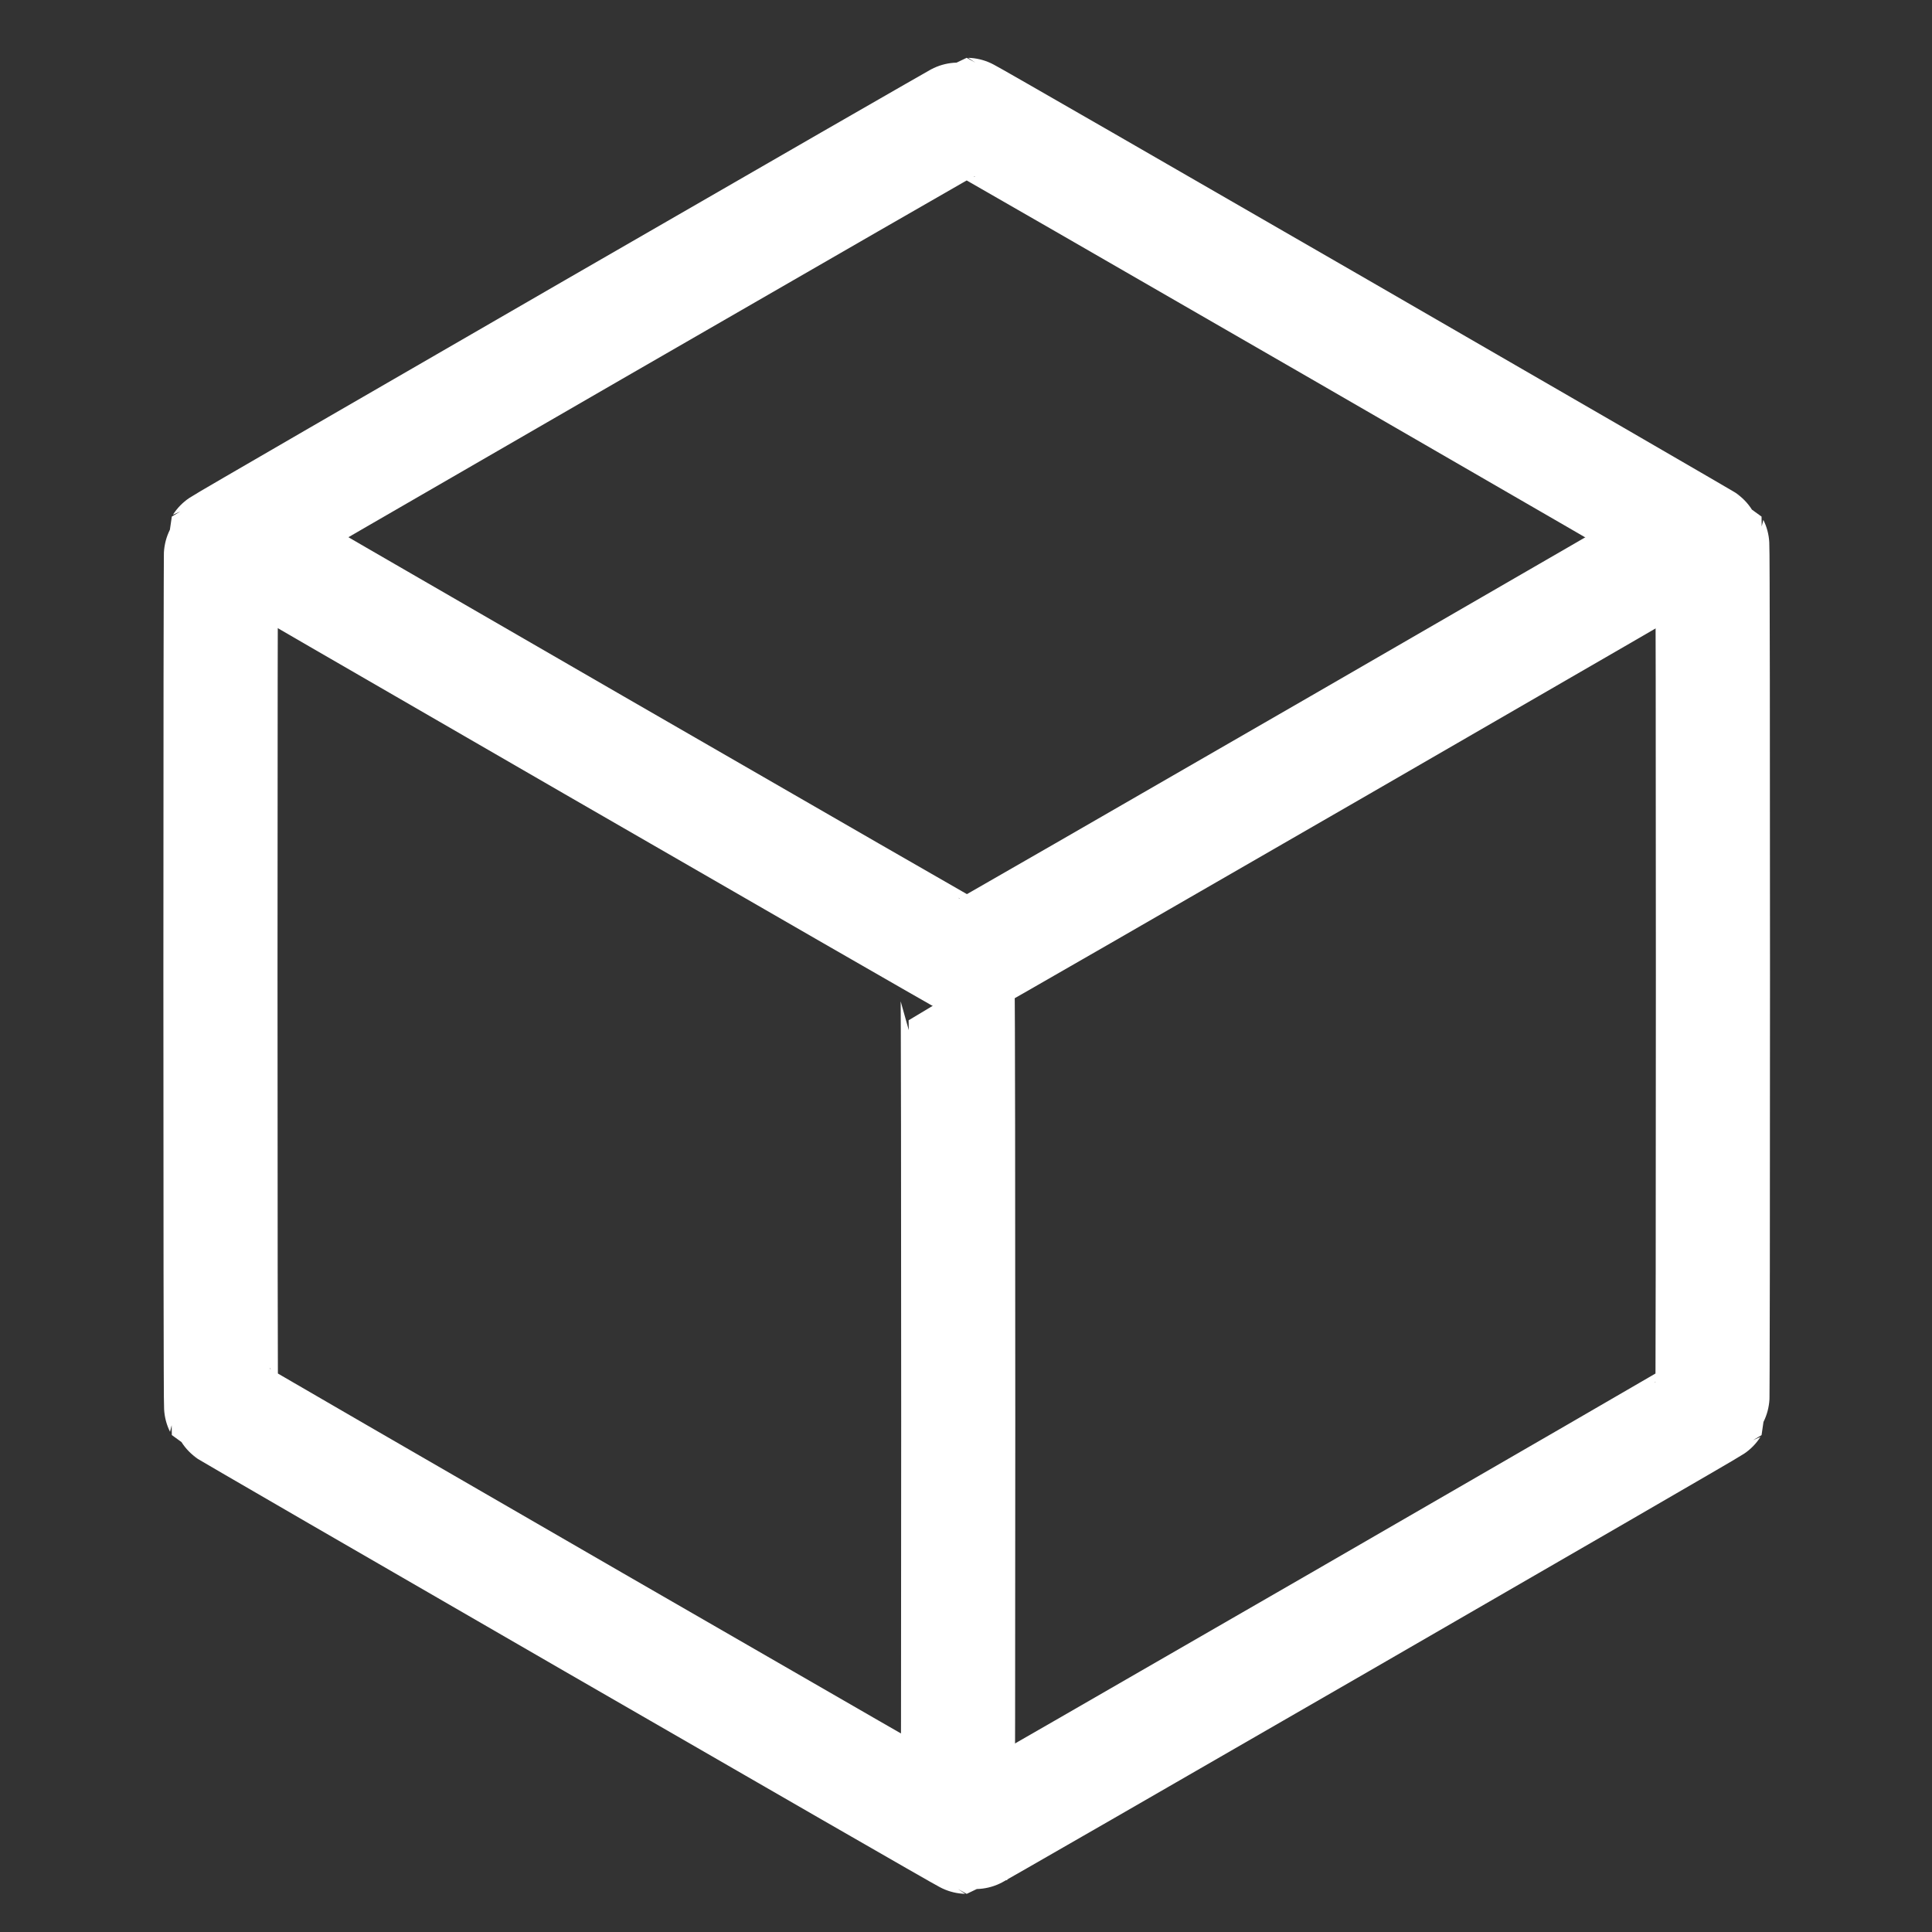 <?xml version="1.0" encoding="UTF-8" standalone="no"?>
<!-- Created with Inkscape (http://www.inkscape.org/) -->

<svg
   width="1in"
   height="1in"
   viewBox="0 0 25.4 25.4"
   version="1.1"
   id="svg1"
   inkscape:version="1.3 (0e150ed6c4, 2023-07-21)"
   sodipodi:docname="app-unknown.svg"
   inkscape:export-filename="app-unknown.png"
   inkscape:export-xdpi="48"
   inkscape:export-ydpi="48"
   xmlns:inkscape="http://www.inkscape.org/namespaces/inkscape"
   xmlns:sodipodi="http://sodipodi.sourceforge.net/DTD/sodipodi-0.dtd"
   xmlns="http://www.w3.org/2000/svg"
   xmlns:svg="http://www.w3.org/2000/svg">
  <rect x="0" y="0" width="25.4" height="25.4" fill="#333333" stroke="none"/>
  <sodipodi:namedview
     id="namedview1"
     pagecolor="#484848"
     bordercolor="#666666"
     borderopacity="1.0"
     inkscape:showpageshadow="2"
     inkscape:pageopacity="0.0"
     inkscape:pagecheckerboard="0"
     inkscape:deskcolor="#d1d1d1"
     inkscape:document-units="mm"
     inkscape:zoom="8"
     inkscape:cx="43.875"
     inkscape:cy="43.5"
     inkscape:window-width="1920"
     inkscape:window-height="1056"
     inkscape:window-x="1280"
     inkscape:window-y="0"
     inkscape:window-maximized="1"
     inkscape:current-layer="layer1" />
  <defs
     id="defs1" />
  <g
     inkscape:label="Layer 1"
     inkscape:groupmode="layer"
     id="layer1">
    <path
       sodipodi:type="star"
       style="fill:#000000;fill-opacity:0;stroke:#ffffff;stroke-width:0.92;stroke-linecap:butt;stroke-linejoin:bevel;stroke-dasharray:none;stroke-dashoffset:3.206;stroke-opacity:1"
       id="path6"
       inkscape:flatsided="true"
       sodipodi:sides="6"
       sodipodi:cx="13.053639"
       sodipodi:cy="12.234702"
       sodipodi:r1="6.9402919"
       sodipodi:r2="6.0104694"
       sodipodi:arg1="1.5707963"
       sodipodi:arg2="2.0943951"
       inkscape:rounded="0.002066302"
       inkscape:randomized="0"
       d="m 13.054,19.175 c -0.014,0 -6.003,-3.458 -6.01,-3.47 -0.007,-0.012 -0.007,-6.928 -2e-7,-6.94 0.007,-0.012 5.996,-3.47 6.01,-3.47 0.014,0 6.003,3.458 6.01,3.47 0.007,0.012 0.007,6.928 10e-7,6.94 -0.007,0.012 -5.996,3.47 -6.01,3.47 z"
       transform="matrix(1.631,0,0,1.631,-8.582,-7.126)" />
    <path
       style="fill-opacity:0;stroke:#ffffff;stroke-width:1.5;stroke-linecap:butt;stroke-linejoin:bevel;stroke-dashoffset:3.206;stroke-dasharray:none;stroke-opacity:1"
       d="m 22.517,6.956 c -0.012,0.02 -9.781,5.661 -9.805,5.661 -0.023,0 -9.793,-5.641 -9.805,-5.661"
       id="path8" />
    <path
       style="fill-opacity:0;stroke:#ffffff;stroke-width:1.5;stroke-linecap:butt;stroke-linejoin:bevel;stroke-dashoffset:3.206;stroke-dasharray:none;stroke-opacity:1"
       d="m 12.589,13.028 c 0.012,0.02 0.012,11.301 2e-6,11.322"
       id="path7" />
  </g>
</svg>
